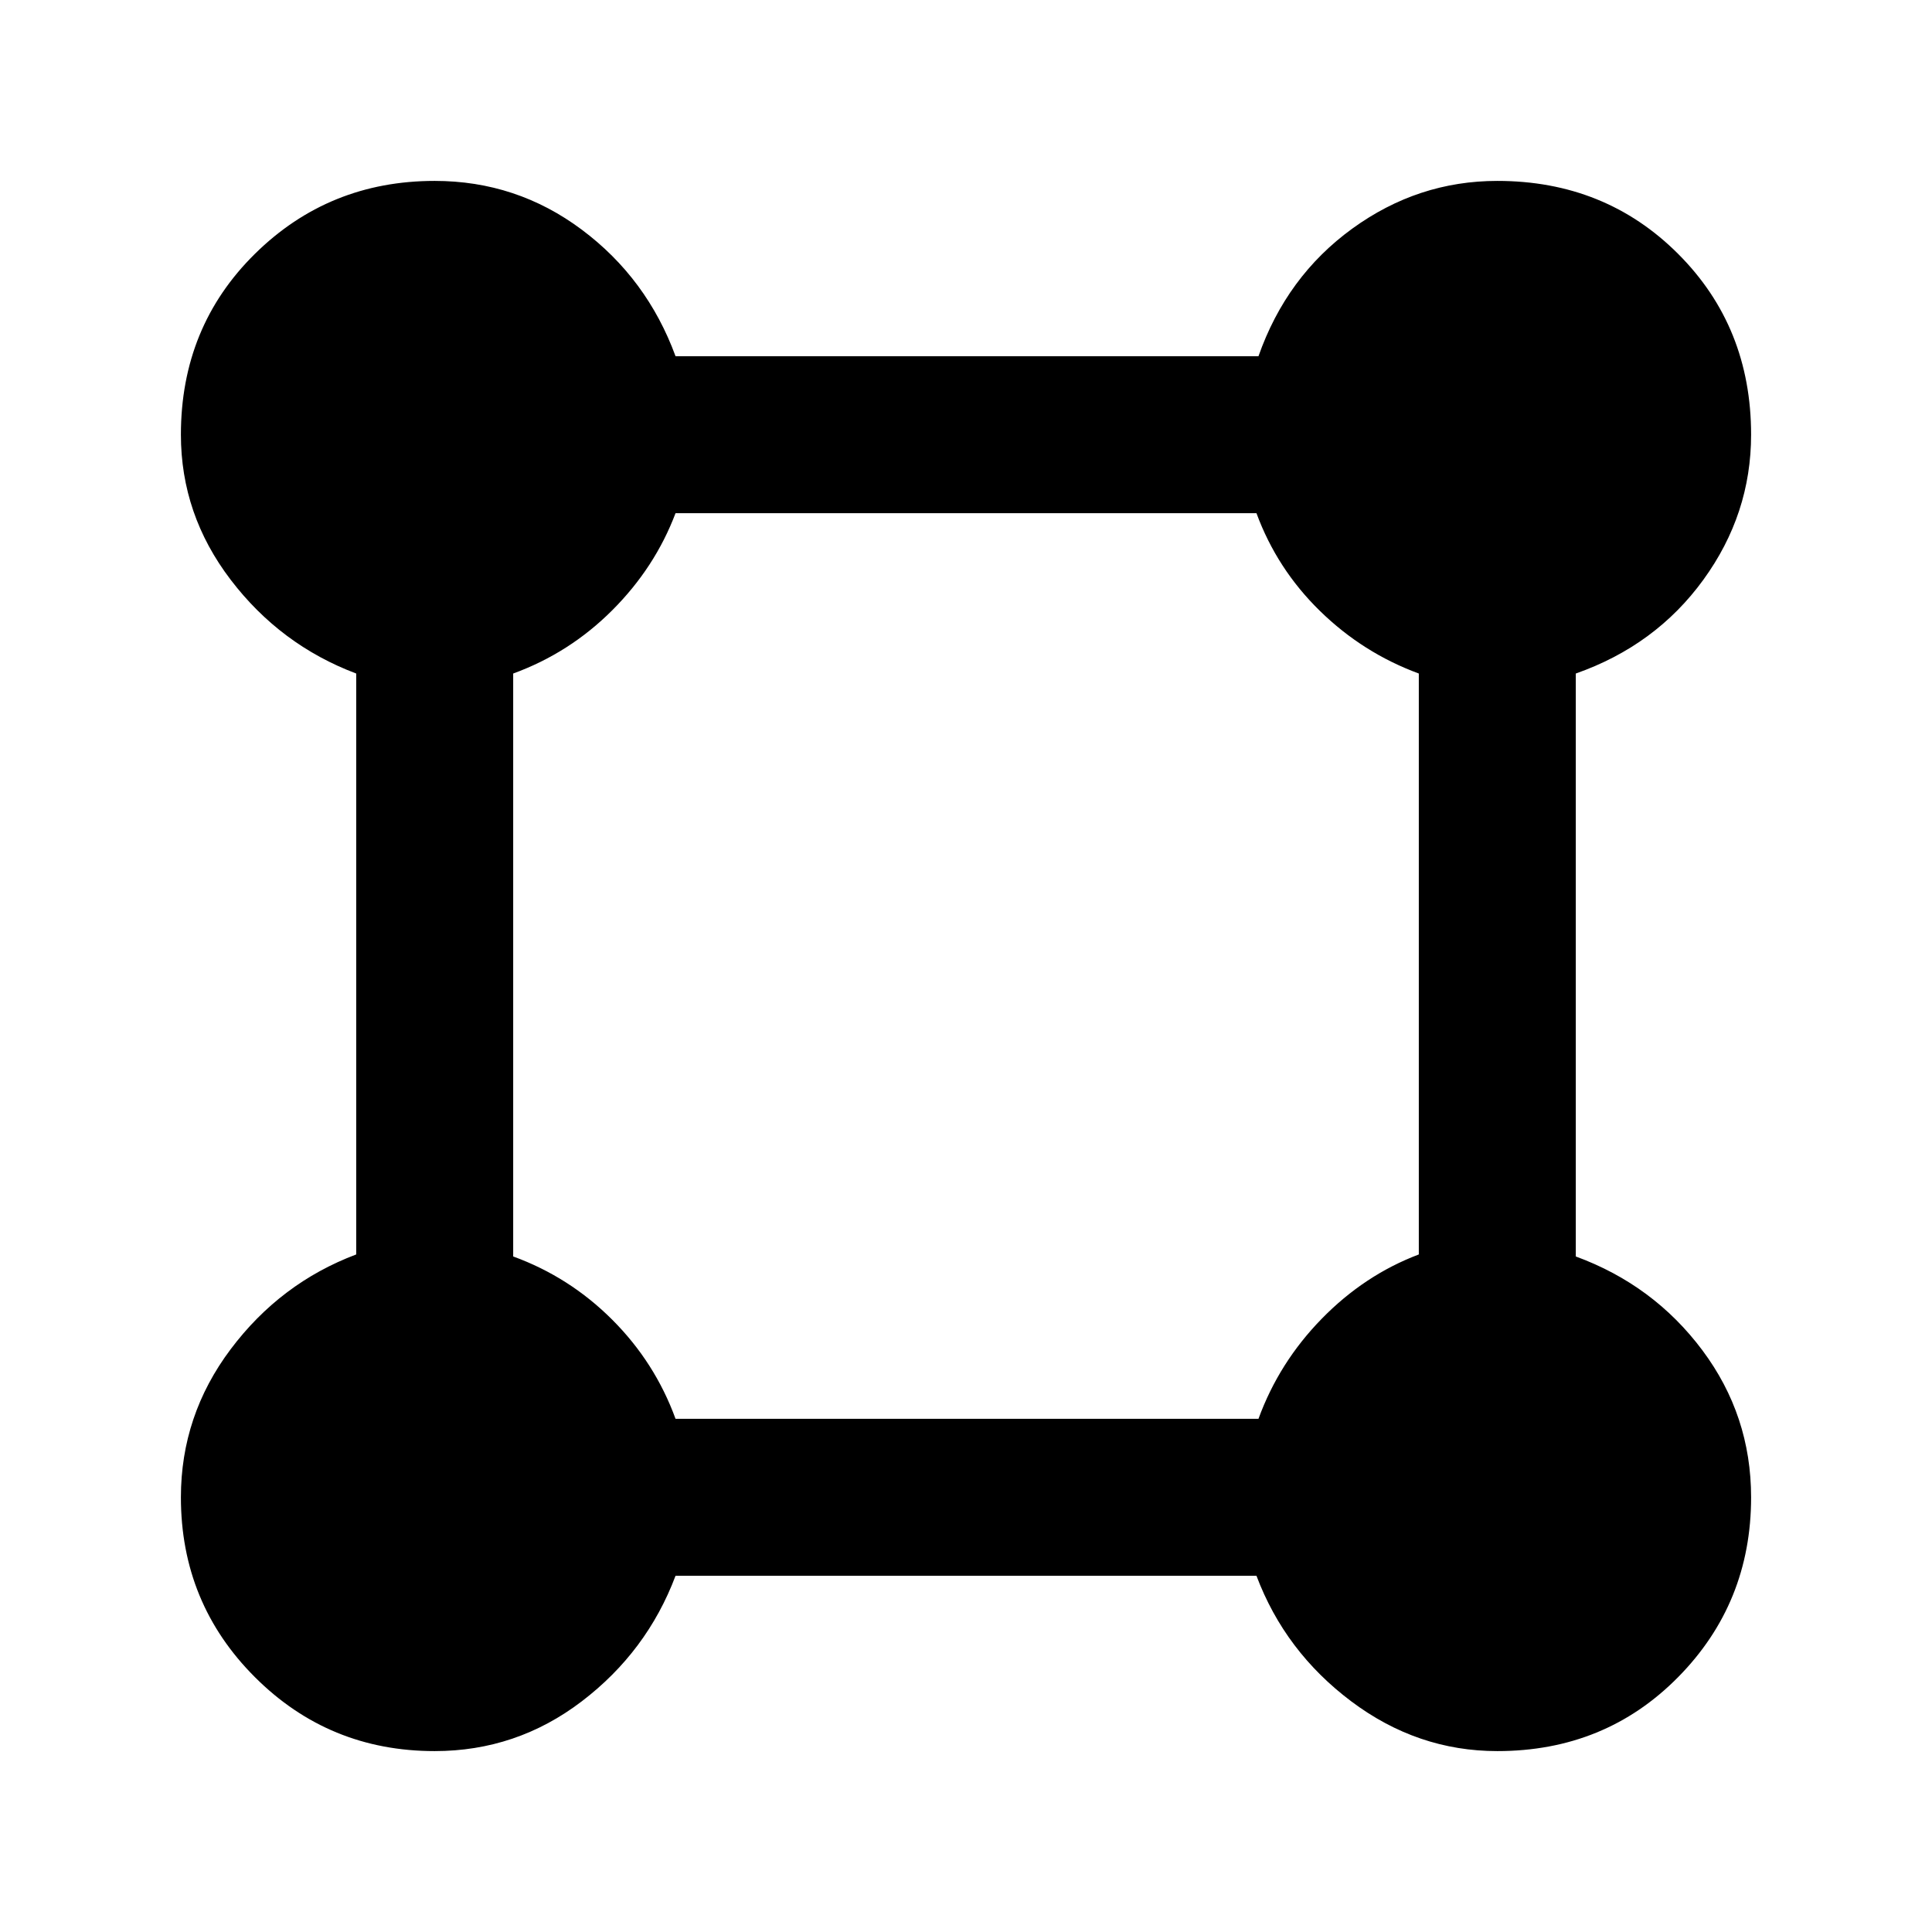 <svg xmlns="http://www.w3.org/2000/svg" height="20" viewBox="0 -960 960 960" width="20"><path d="M216-89.89q-52.59 0-89.35-36.76Q89.89-163.41 89.89-216q0-40.65 24.72-73.57 24.72-32.91 62.39-47.1v-288.66q-37.67-14.19-62.39-46.6Q89.89-704.35 89.89-744q0-53.59 36.76-89.85 36.76-36.26 89.35-36.26 40.65 0 73.07 24.22 32.41 24.22 46.6 62.89h289.66q13.93-39.67 46.59-63.39 32.67-23.72 72.08-23.72 53.59 0 89.85 36.26 36.26 36.26 36.26 89.85 0 39.41-23.72 72.08-23.72 32.66-63.39 46.59v289.66q38.67 14.19 62.89 46.6 24.22 32.42 24.22 73.07 0 52.59-36.26 89.35Q797.59-89.89 744-89.89q-39.65 0-72.57-24.72-32.91-24.72-47.1-62.39H335.67q-14.19 37.67-46.6 62.39Q256.65-89.89 216-89.89ZM335.67-255h289.66q10.21-28 31.44-49.73Q678-326.46 705-336.67v-288.66q-27.74-10.21-49.1-31.07-21.36-20.86-31.57-48.6H335.67q-10.21 27-31.44 48.23Q283-635.54 255-625.33v289.66q28 10.21 49.23 31.44Q325.46-283 335.67-255Z"/></svg>